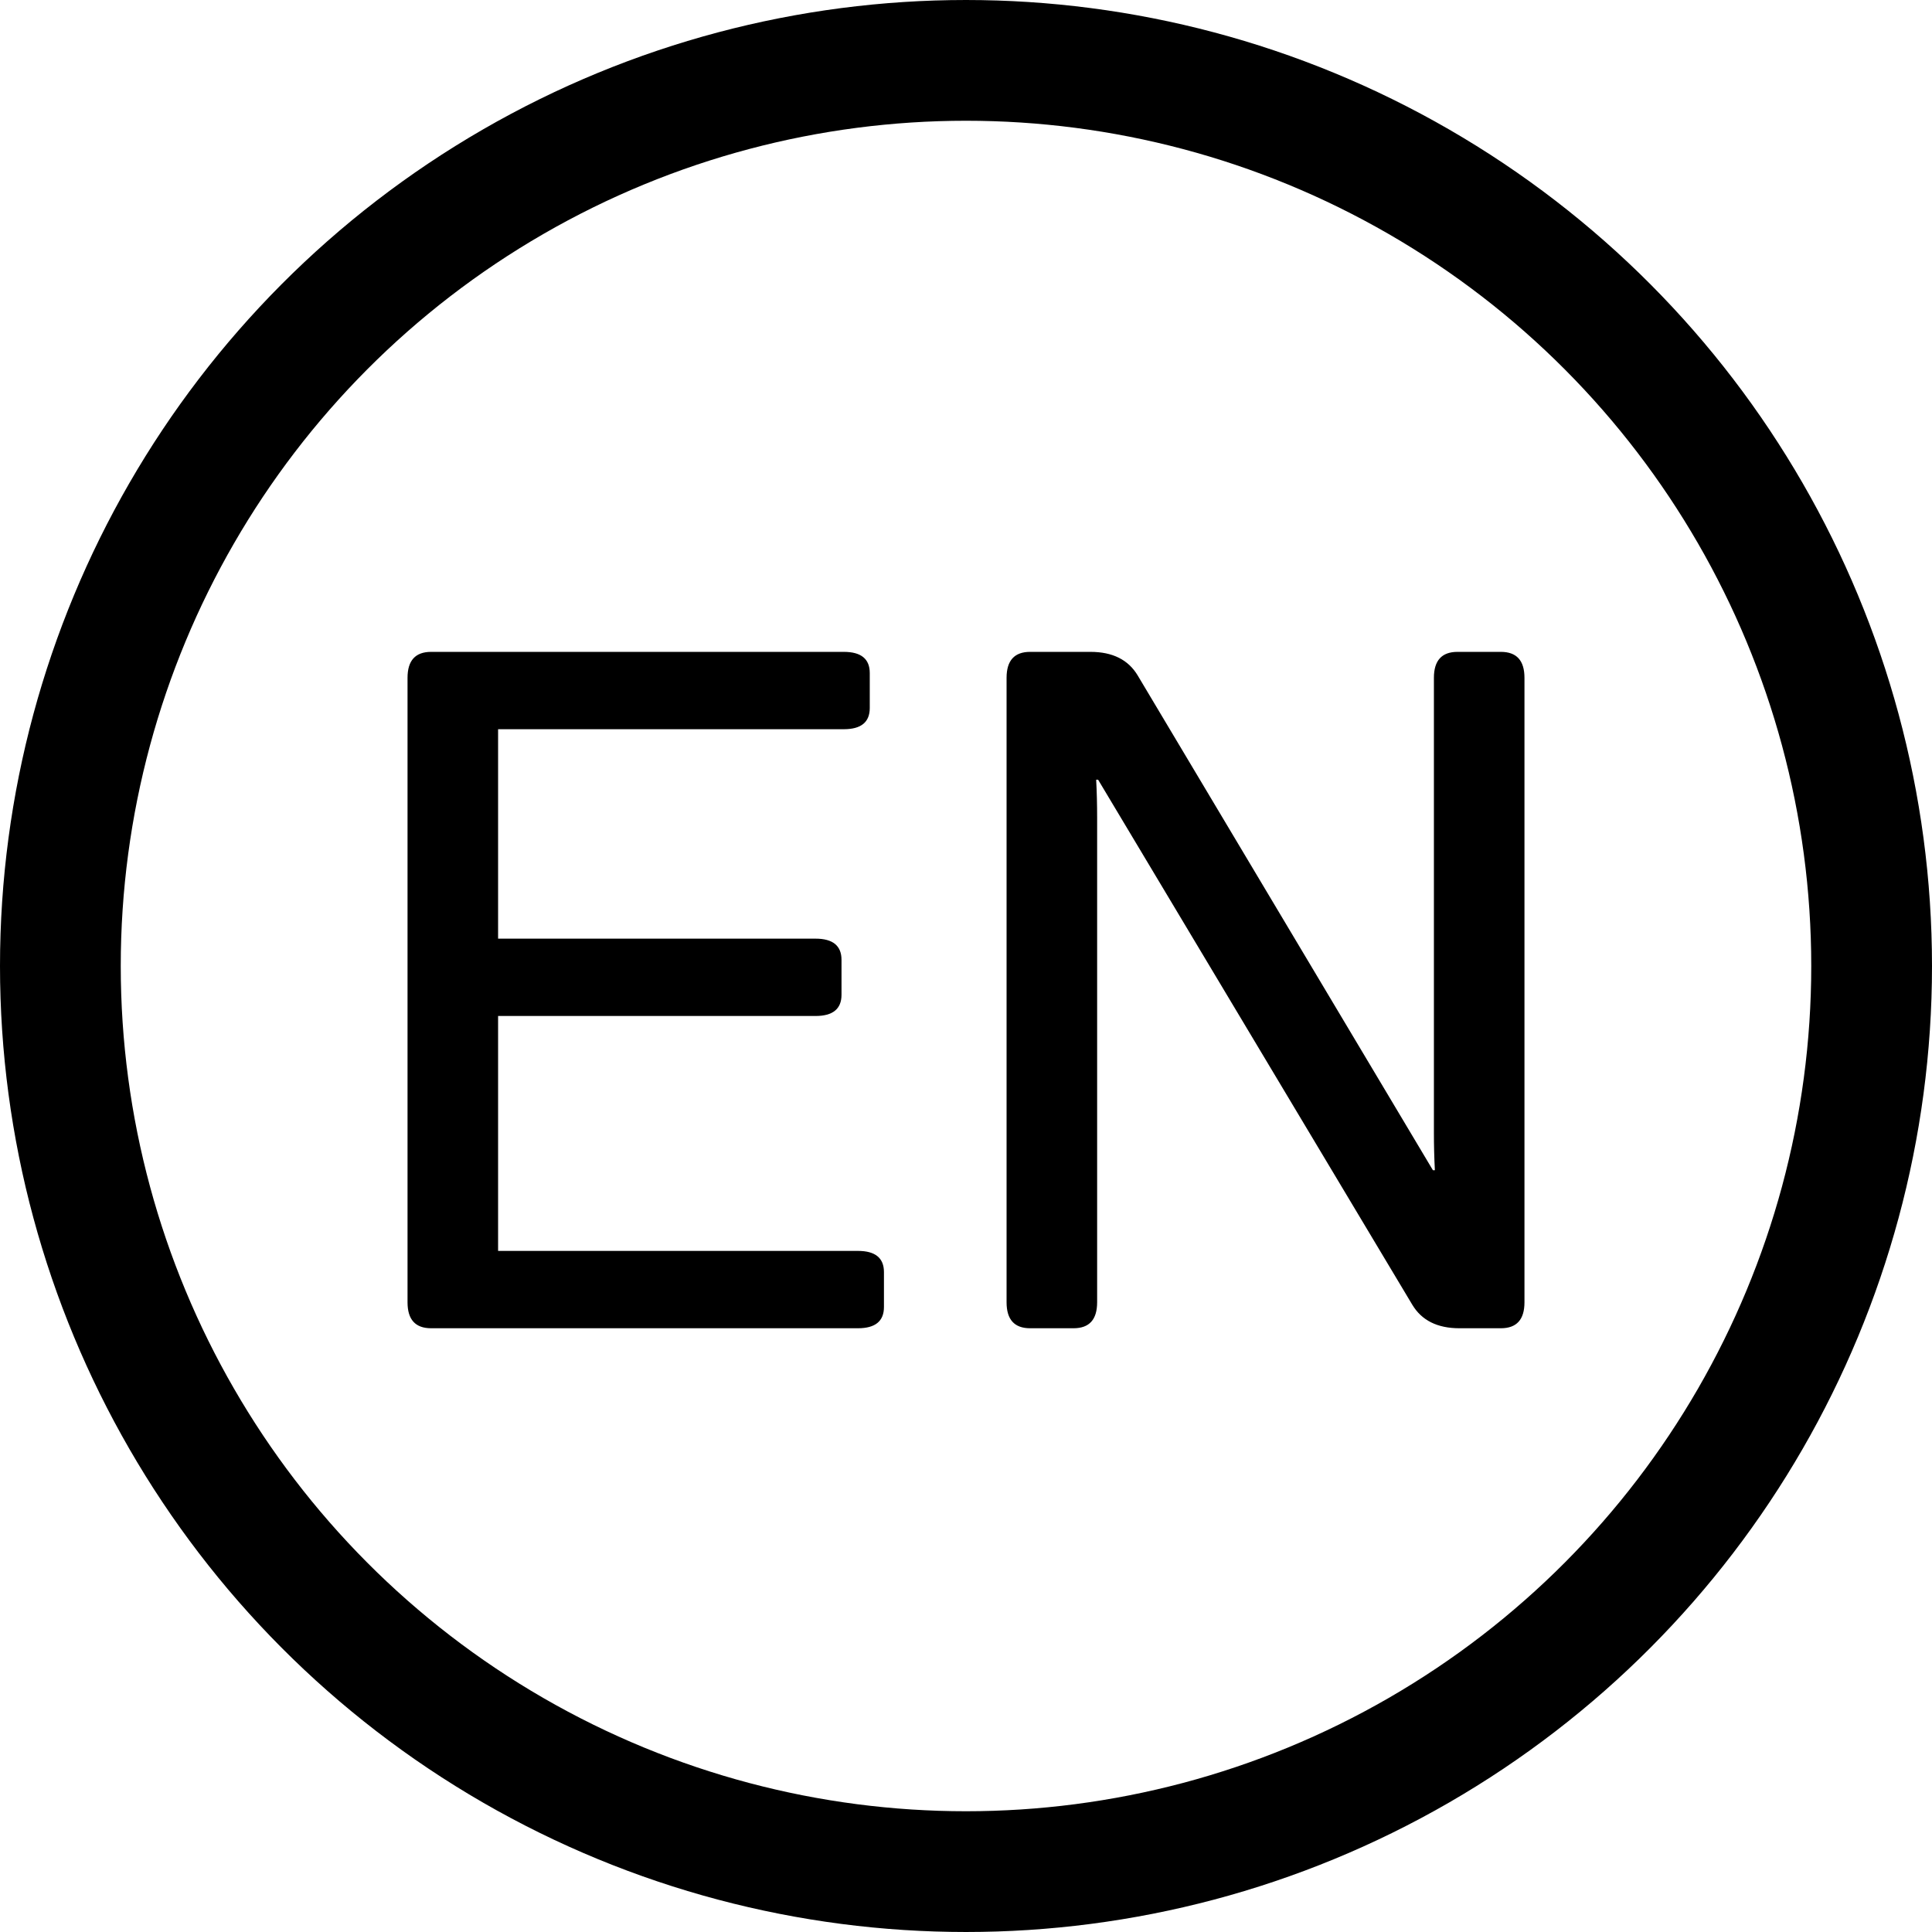 <svg width="32" height="32" viewBox="0 0 32 32" fill="none" xmlns="http://www.w3.org/2000/svg">
<circle cx="16" cy="16" r="15" stroke="black" stroke-width="2"/>
<path d="M7.141 22C6.88 22 6.75 21.857 6.75 21.57V11.227C6.75 10.94 6.88 10.797 7.141 10.797H13.977C14.263 10.797 14.406 10.914 14.406 11.148V11.727C14.406 11.961 14.263 12.078 13.977 12.078H8.25V15.547H13.508C13.794 15.547 13.938 15.664 13.938 15.898V16.477C13.938 16.711 13.794 16.828 13.508 16.828H8.25V20.719H14.211C14.497 20.719 14.641 20.836 14.641 21.07V21.648C14.641 21.883 14.497 22 14.211 22H7.141ZM17.062 22C16.802 22 16.672 21.857 16.672 21.57V11.227C16.672 10.94 16.802 10.797 17.062 10.797H18.062C18.427 10.797 18.688 10.927 18.844 11.188L23.734 19.383H23.766C23.755 19.174 23.75 18.966 23.75 18.758V11.227C23.75 10.94 23.88 10.797 24.141 10.797H24.859C25.12 10.797 25.25 10.94 25.25 11.227V21.57C25.25 21.857 25.12 22 24.859 22H24.172C23.807 22 23.547 21.87 23.391 21.609L18.188 12.914H18.156C18.167 13.122 18.172 13.331 18.172 13.539V21.57C18.172 21.857 18.042 22 17.781 22H17.062Z" fill="black"/>
</svg>
